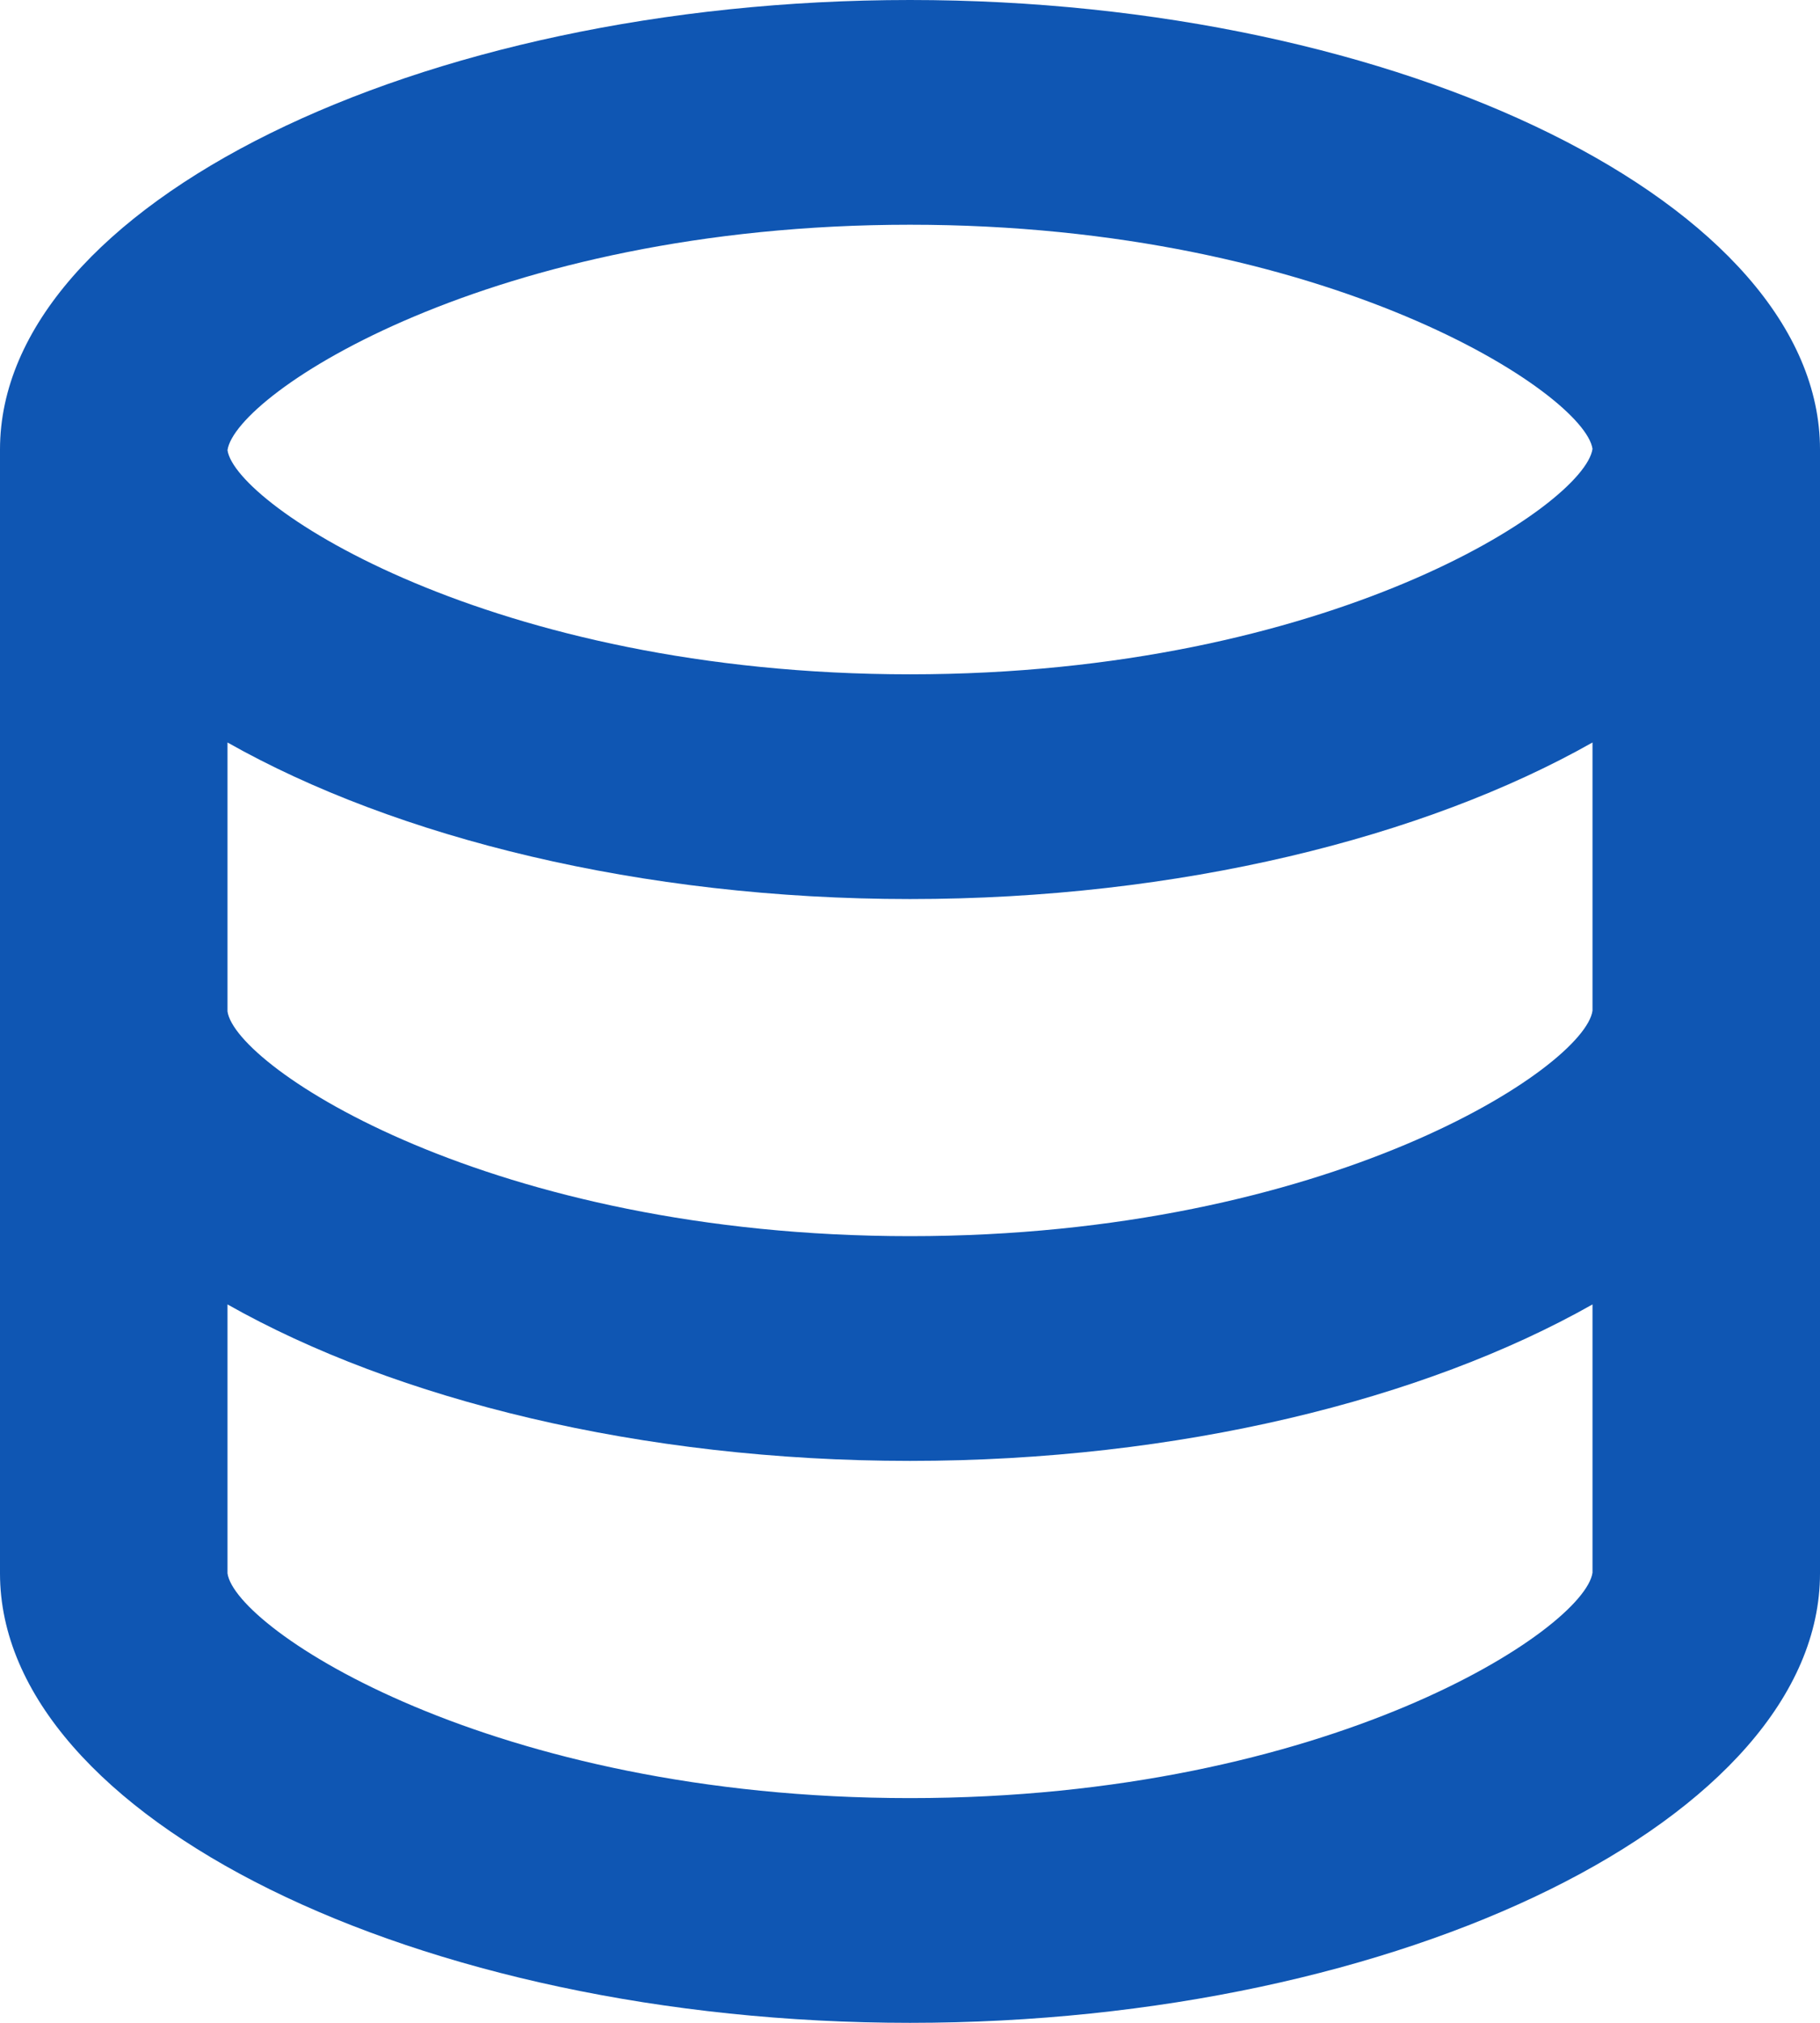 <svg width="18" height="20" viewBox="0 0 18 20" fill="none" xmlns="http://www.w3.org/2000/svg">
<path d="M18 15.556V4.444C18 2.036 13.879 0 9 0C4.121 0 0 2.036 0 4.444V15.556C0 17.964 4.121 20 9 20C13.879 20 18 17.964 18 15.556ZM9 2.222C13.152 2.222 15.672 3.897 15.75 4.438C15.672 4.992 13.152 6.667 9 6.667C4.848 6.667 2.328 4.992 2.25 4.451C2.328 3.897 4.848 2.222 9 2.222ZM2.25 7.341C3.914 8.282 6.342 8.889 9 8.889C11.658 8.889 14.086 8.282 15.75 7.341V9.993C15.672 10.548 13.152 12.222 9 12.222C4.848 12.222 2.328 10.548 2.25 10V7.341ZM2.25 15.556V12.897C3.914 13.838 6.342 14.444 9 14.444C11.658 14.444 14.086 13.838 15.75 12.897V15.549C15.672 16.103 13.152 17.778 9 17.778C4.848 17.778 2.328 16.103 2.25 15.556Z" fill="#0F56B3"/>
</svg>
